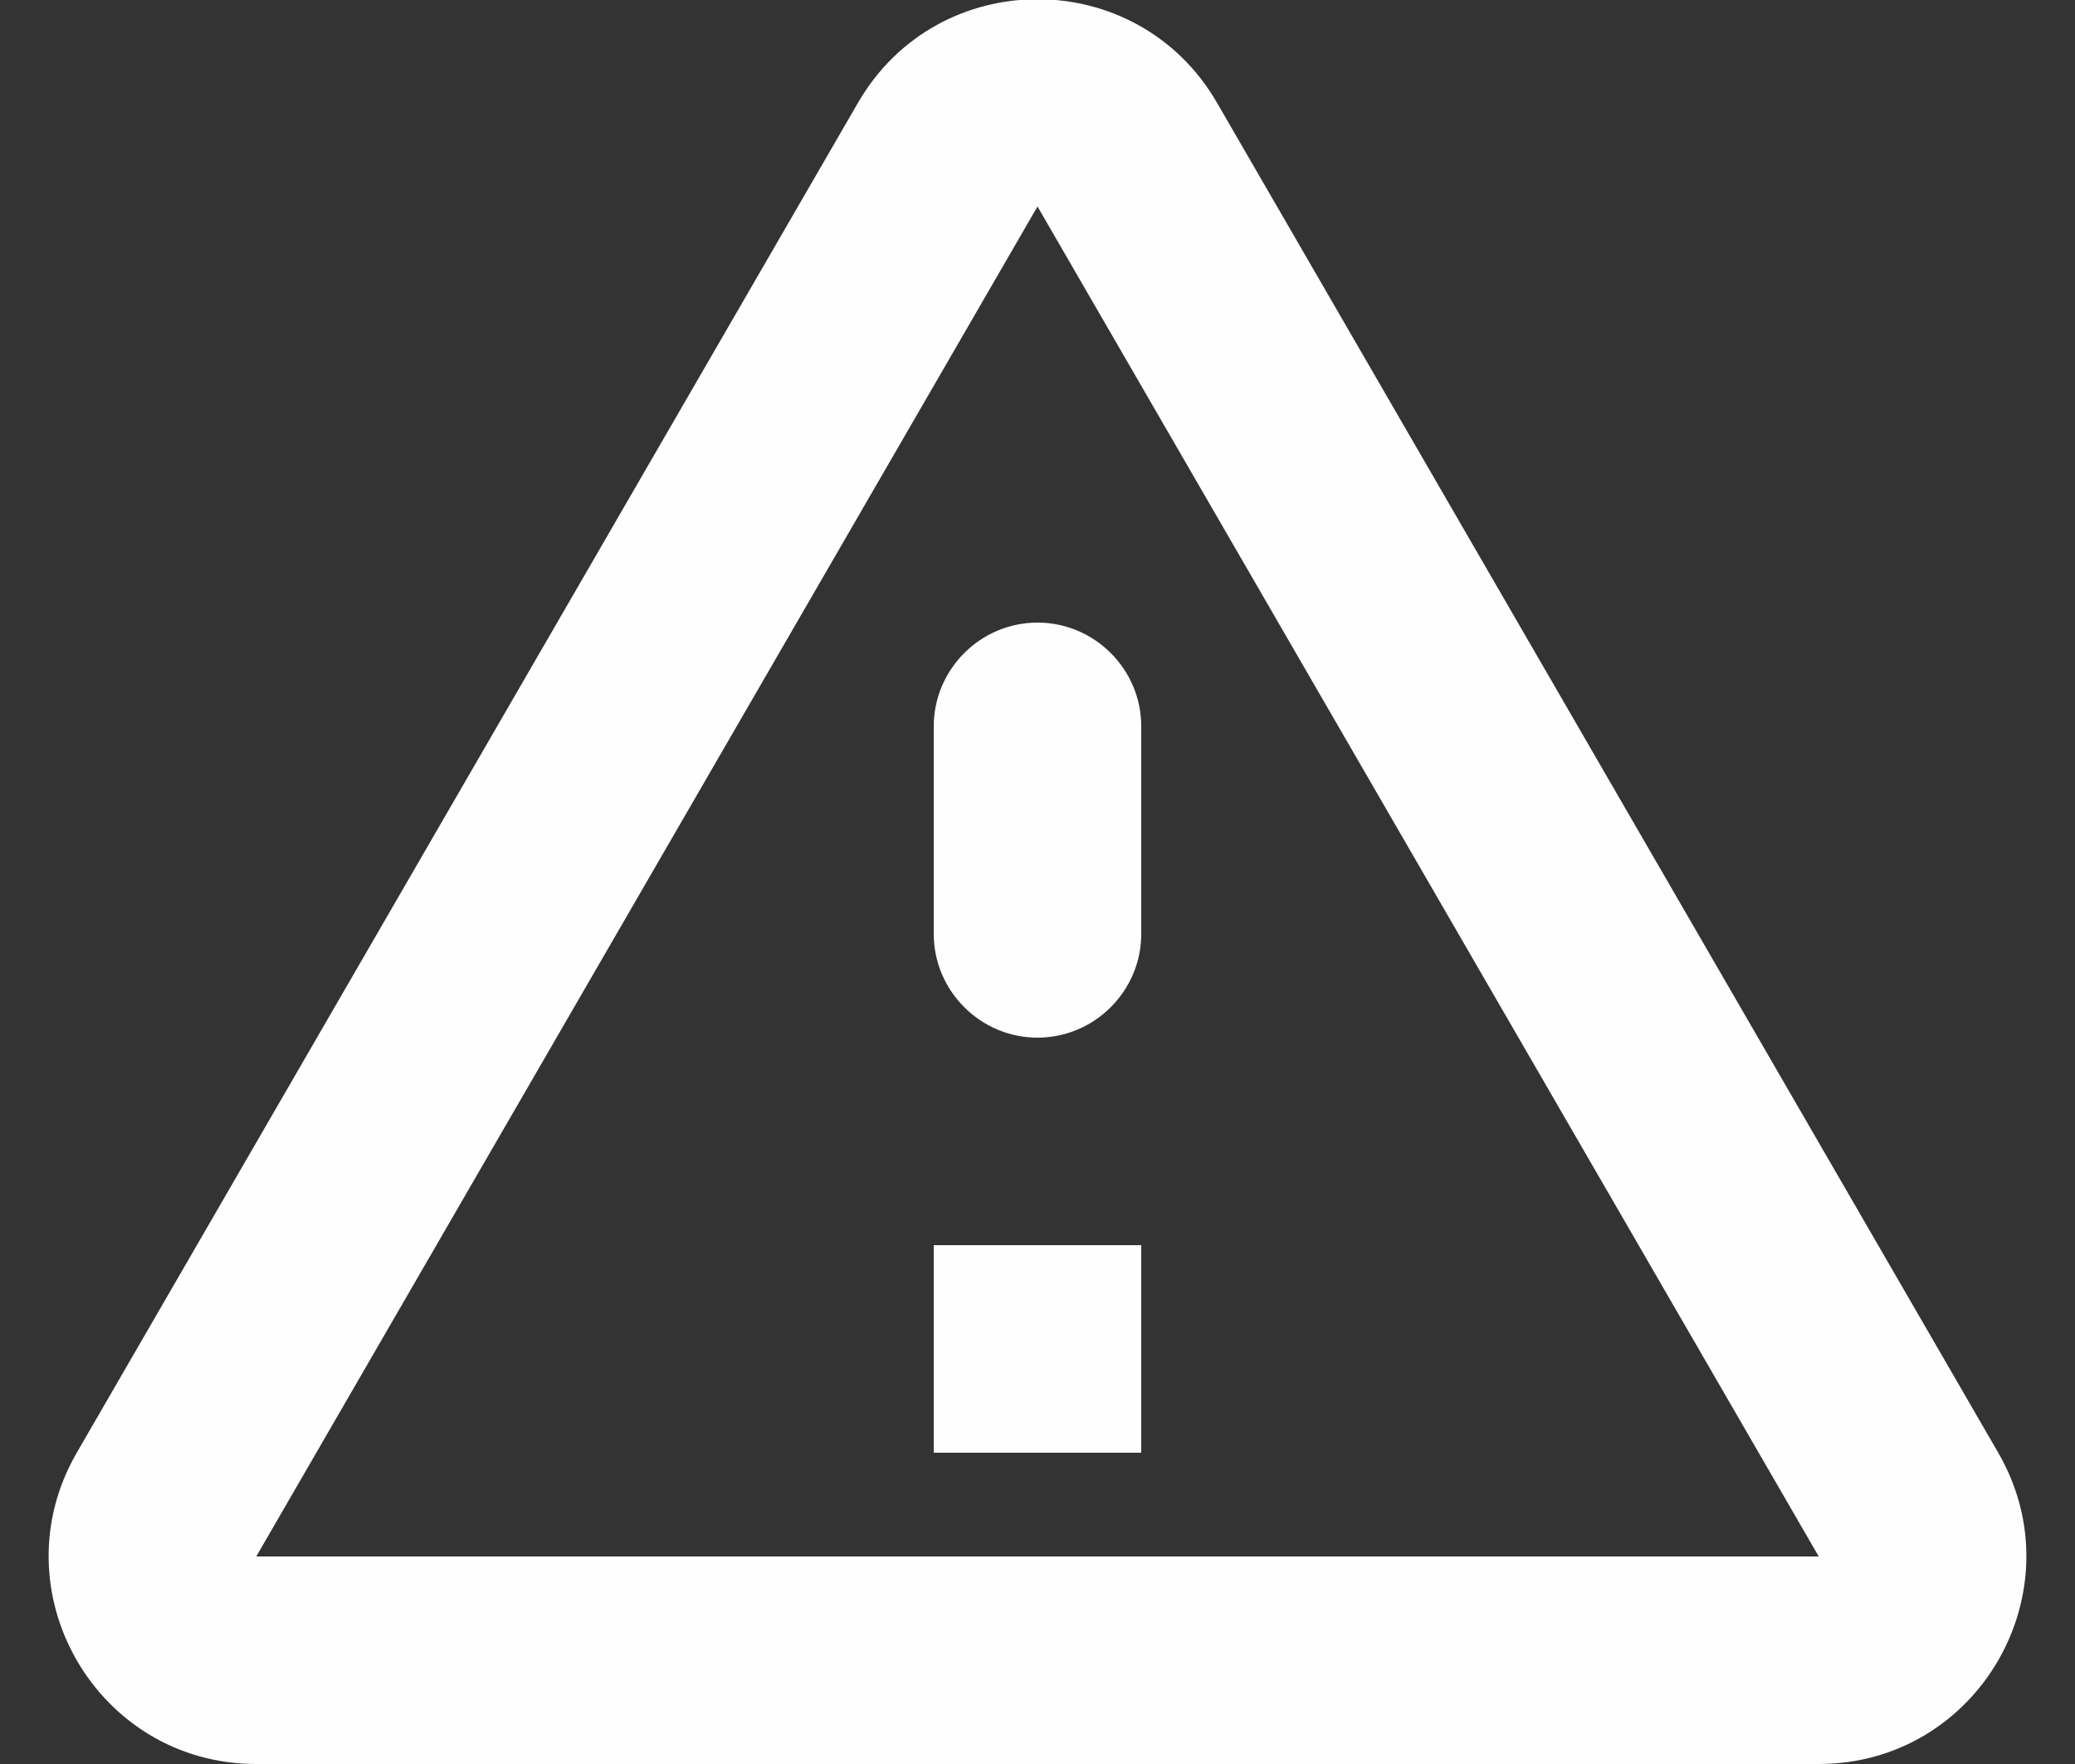 <svg width="20" height="17" viewBox="0 0 20 17" fill="none" xmlns="http://www.w3.org/2000/svg">
  <rect x="0" y="0" width="20" height="17" fill="#333333" stroke="none"/>
  <path
    d="M10 1.99L17.53 15H2.47L10 1.99ZM0.74 14C-0.03 15.33 0.93 17 2.47 17H17.53C19.07 17 20.03 15.33 19.26 14L11.73 0.99C10.96 -0.34 9.04 -0.34 8.27 0.99L0.74 14ZM9 7V9C9 9.55 9.45 10 10 10C10.55 10 11 9.55 11 9V7C11 6.45 10.55 6 10 6C9.45 6 9 6.45 9 7ZM9 12H11V14H9V12Z"
    fill="#FEFEFE" />
</svg>
